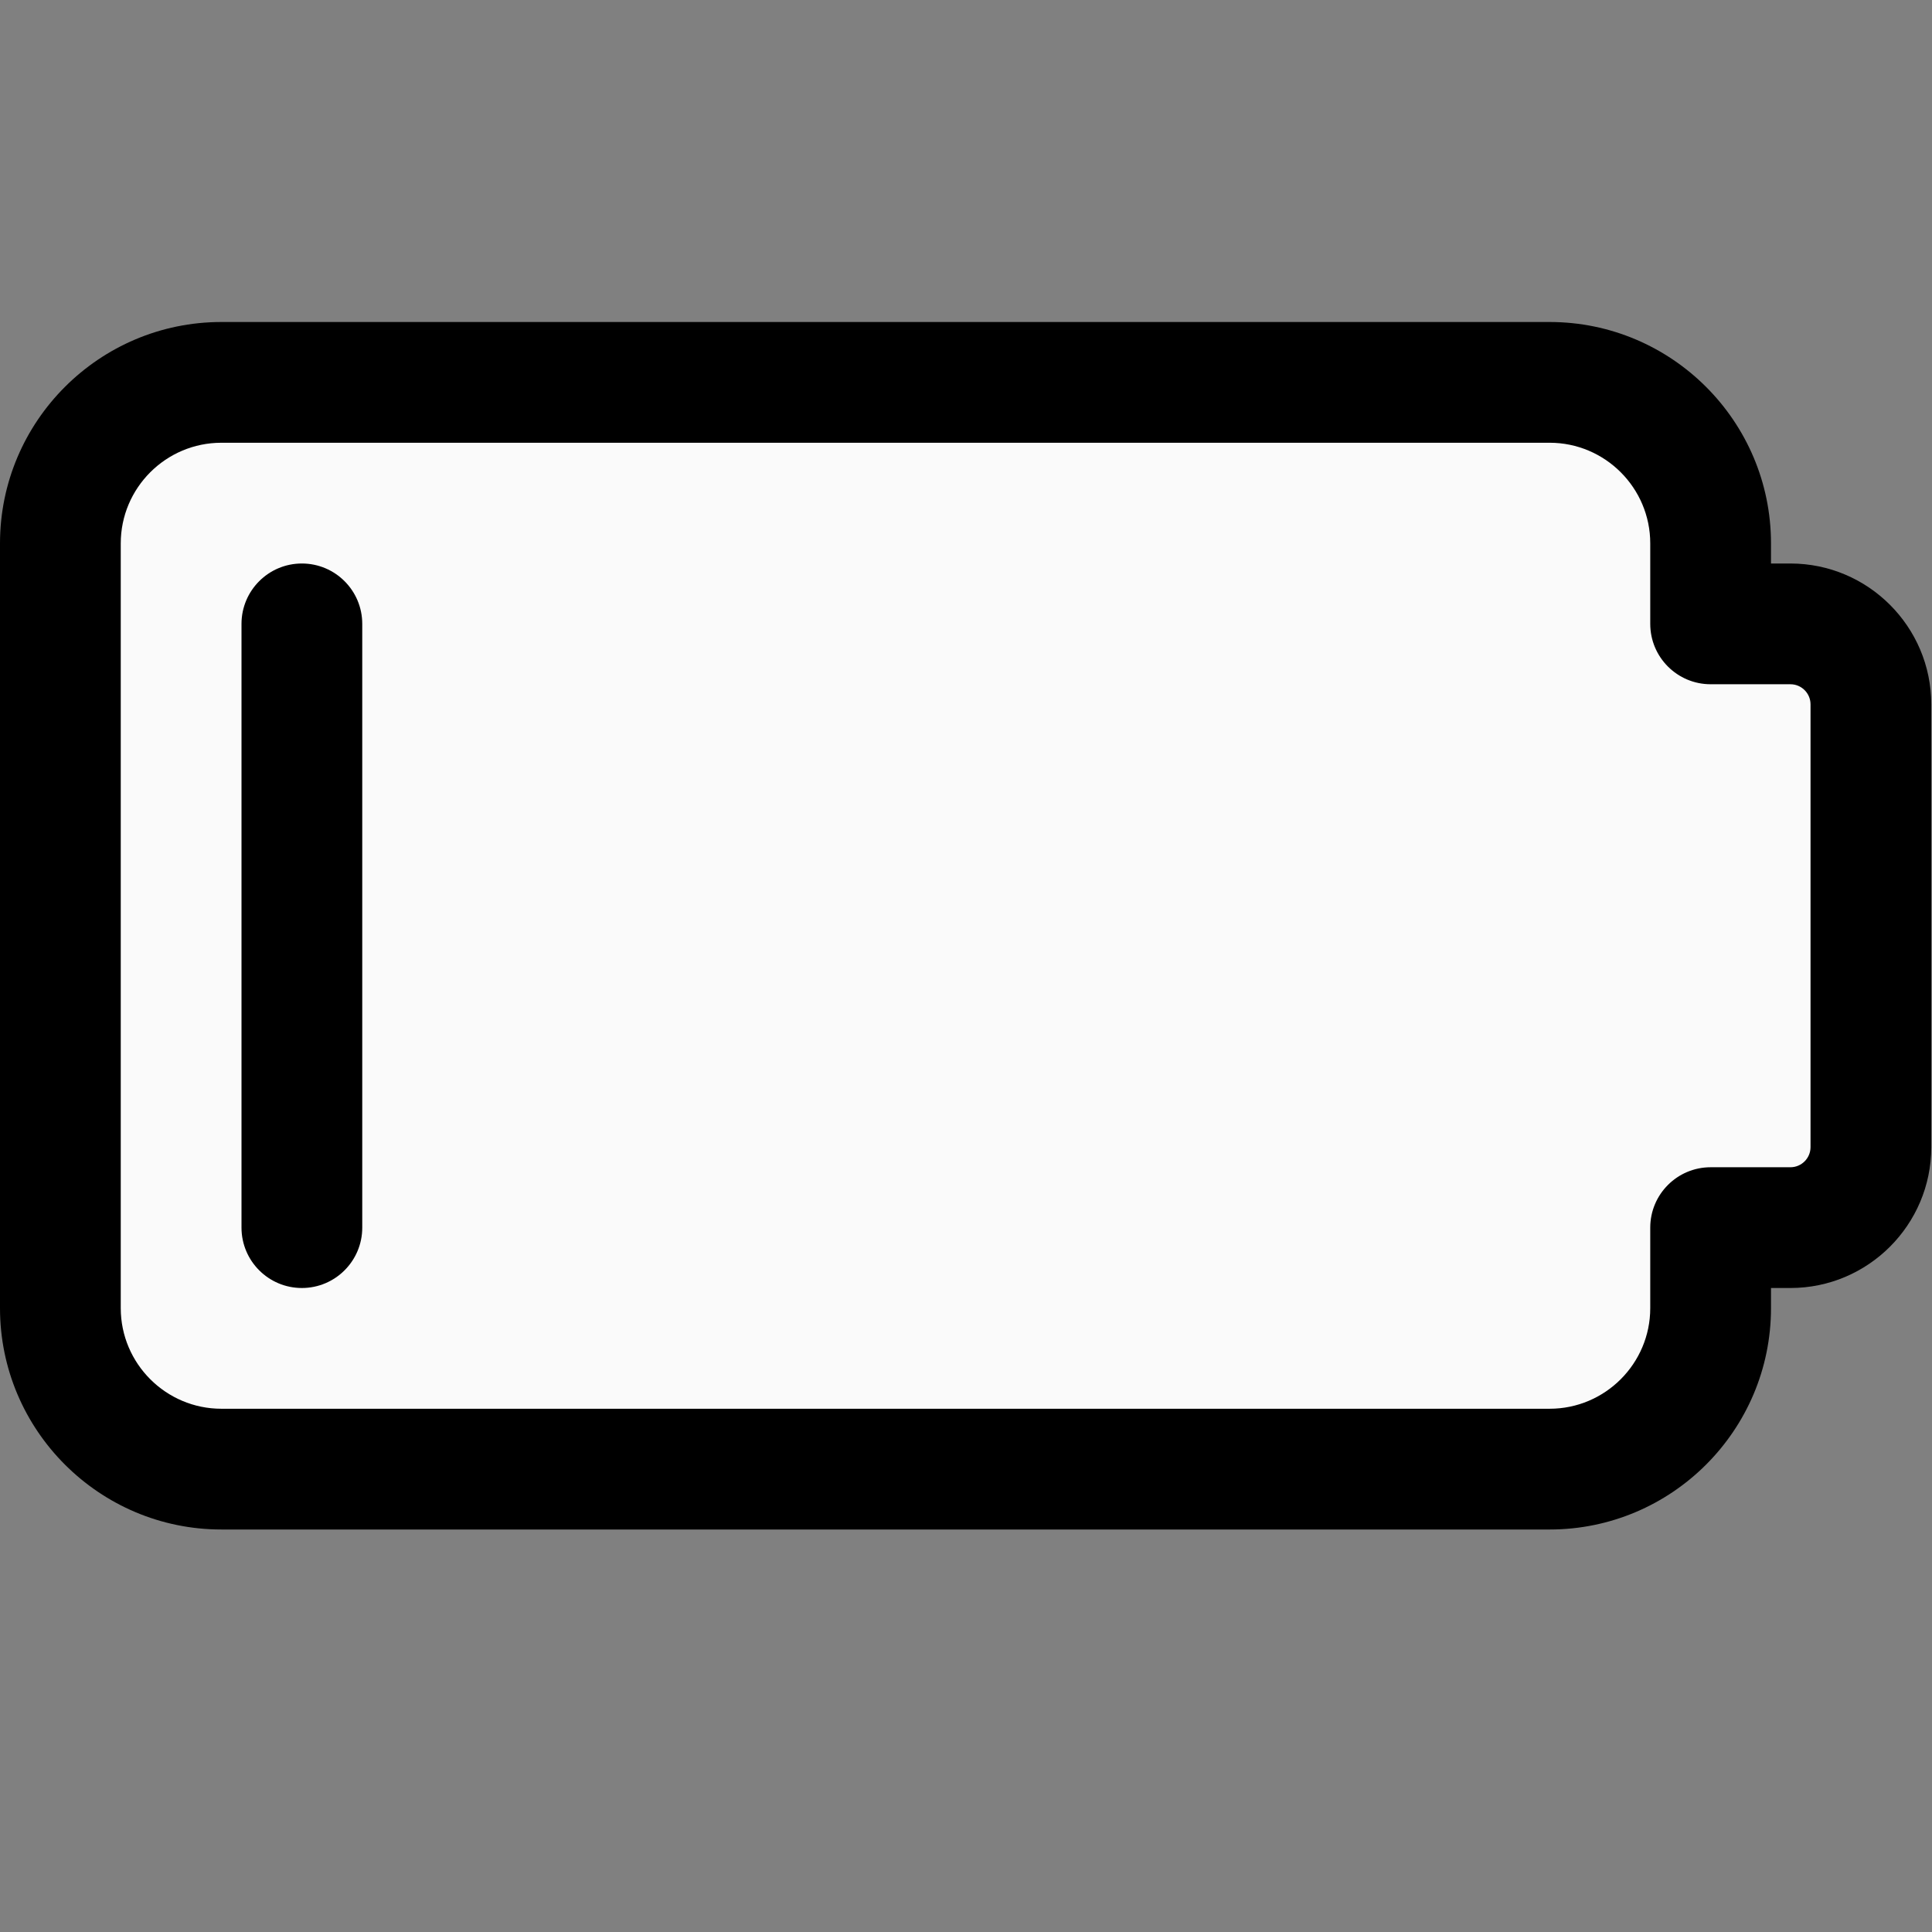 <svg id="regular" enable-background="new 0 0 24 24" height="512" viewBox="0 0 24 24" width="512" xmlns="http://www.w3.org/2000/svg"><rect x="0" y="0" width="24" height="24" fill="#808080" stroke="none"/><path d="m21.25 15.25v1c0 1.105-.895 2-2 2h-16.5c-1.105 0-2-.895-2-2v-9.5c0-1.105.895-2 2-2h16.5c1.105 0 2 .895 2 2v1h1c.552 0 1 .448 1 1v5.5c0 .552-.448 1-1 1z" fill="#fafafa"/><path d="m19.25 19h-16.5c-1.516 0-2.75-1.233-2.75-2.75v-9.5c0-1.517 1.234-2.75 2.75-2.75h16.5c1.516 0 2.75 1.233 2.75 2.75v.25h.241c.965 0 1.75.785 1.75 1.75v5.5c0 .965-.785 1.75-1.75 1.75h-.241v.25c0 1.517-1.234 2.75-2.75 2.75zm-16.5-13.5c-.689 0-1.25.561-1.25 1.25v9.5c0 .689.561 1.25 1.25 1.25h16.5c.689 0 1.25-.561 1.25-1.25v-1c0-.414.336-.75.75-.75h.991c.138 0 .25-.112.25-.25v-5.5c0-.138-.112-.25-.25-.25h-.991c-.414 0-.75-.336-.75-.75v-1c0-.689-.561-1.25-1.25-1.25z"/><path d="m3.75 16c-.414 0-.75-.336-.75-.75v-7.5c0-.414.336-.75.75-.75s.75.336.75.75v7.5c0 .414-.336.75-.75.75z"/></svg>